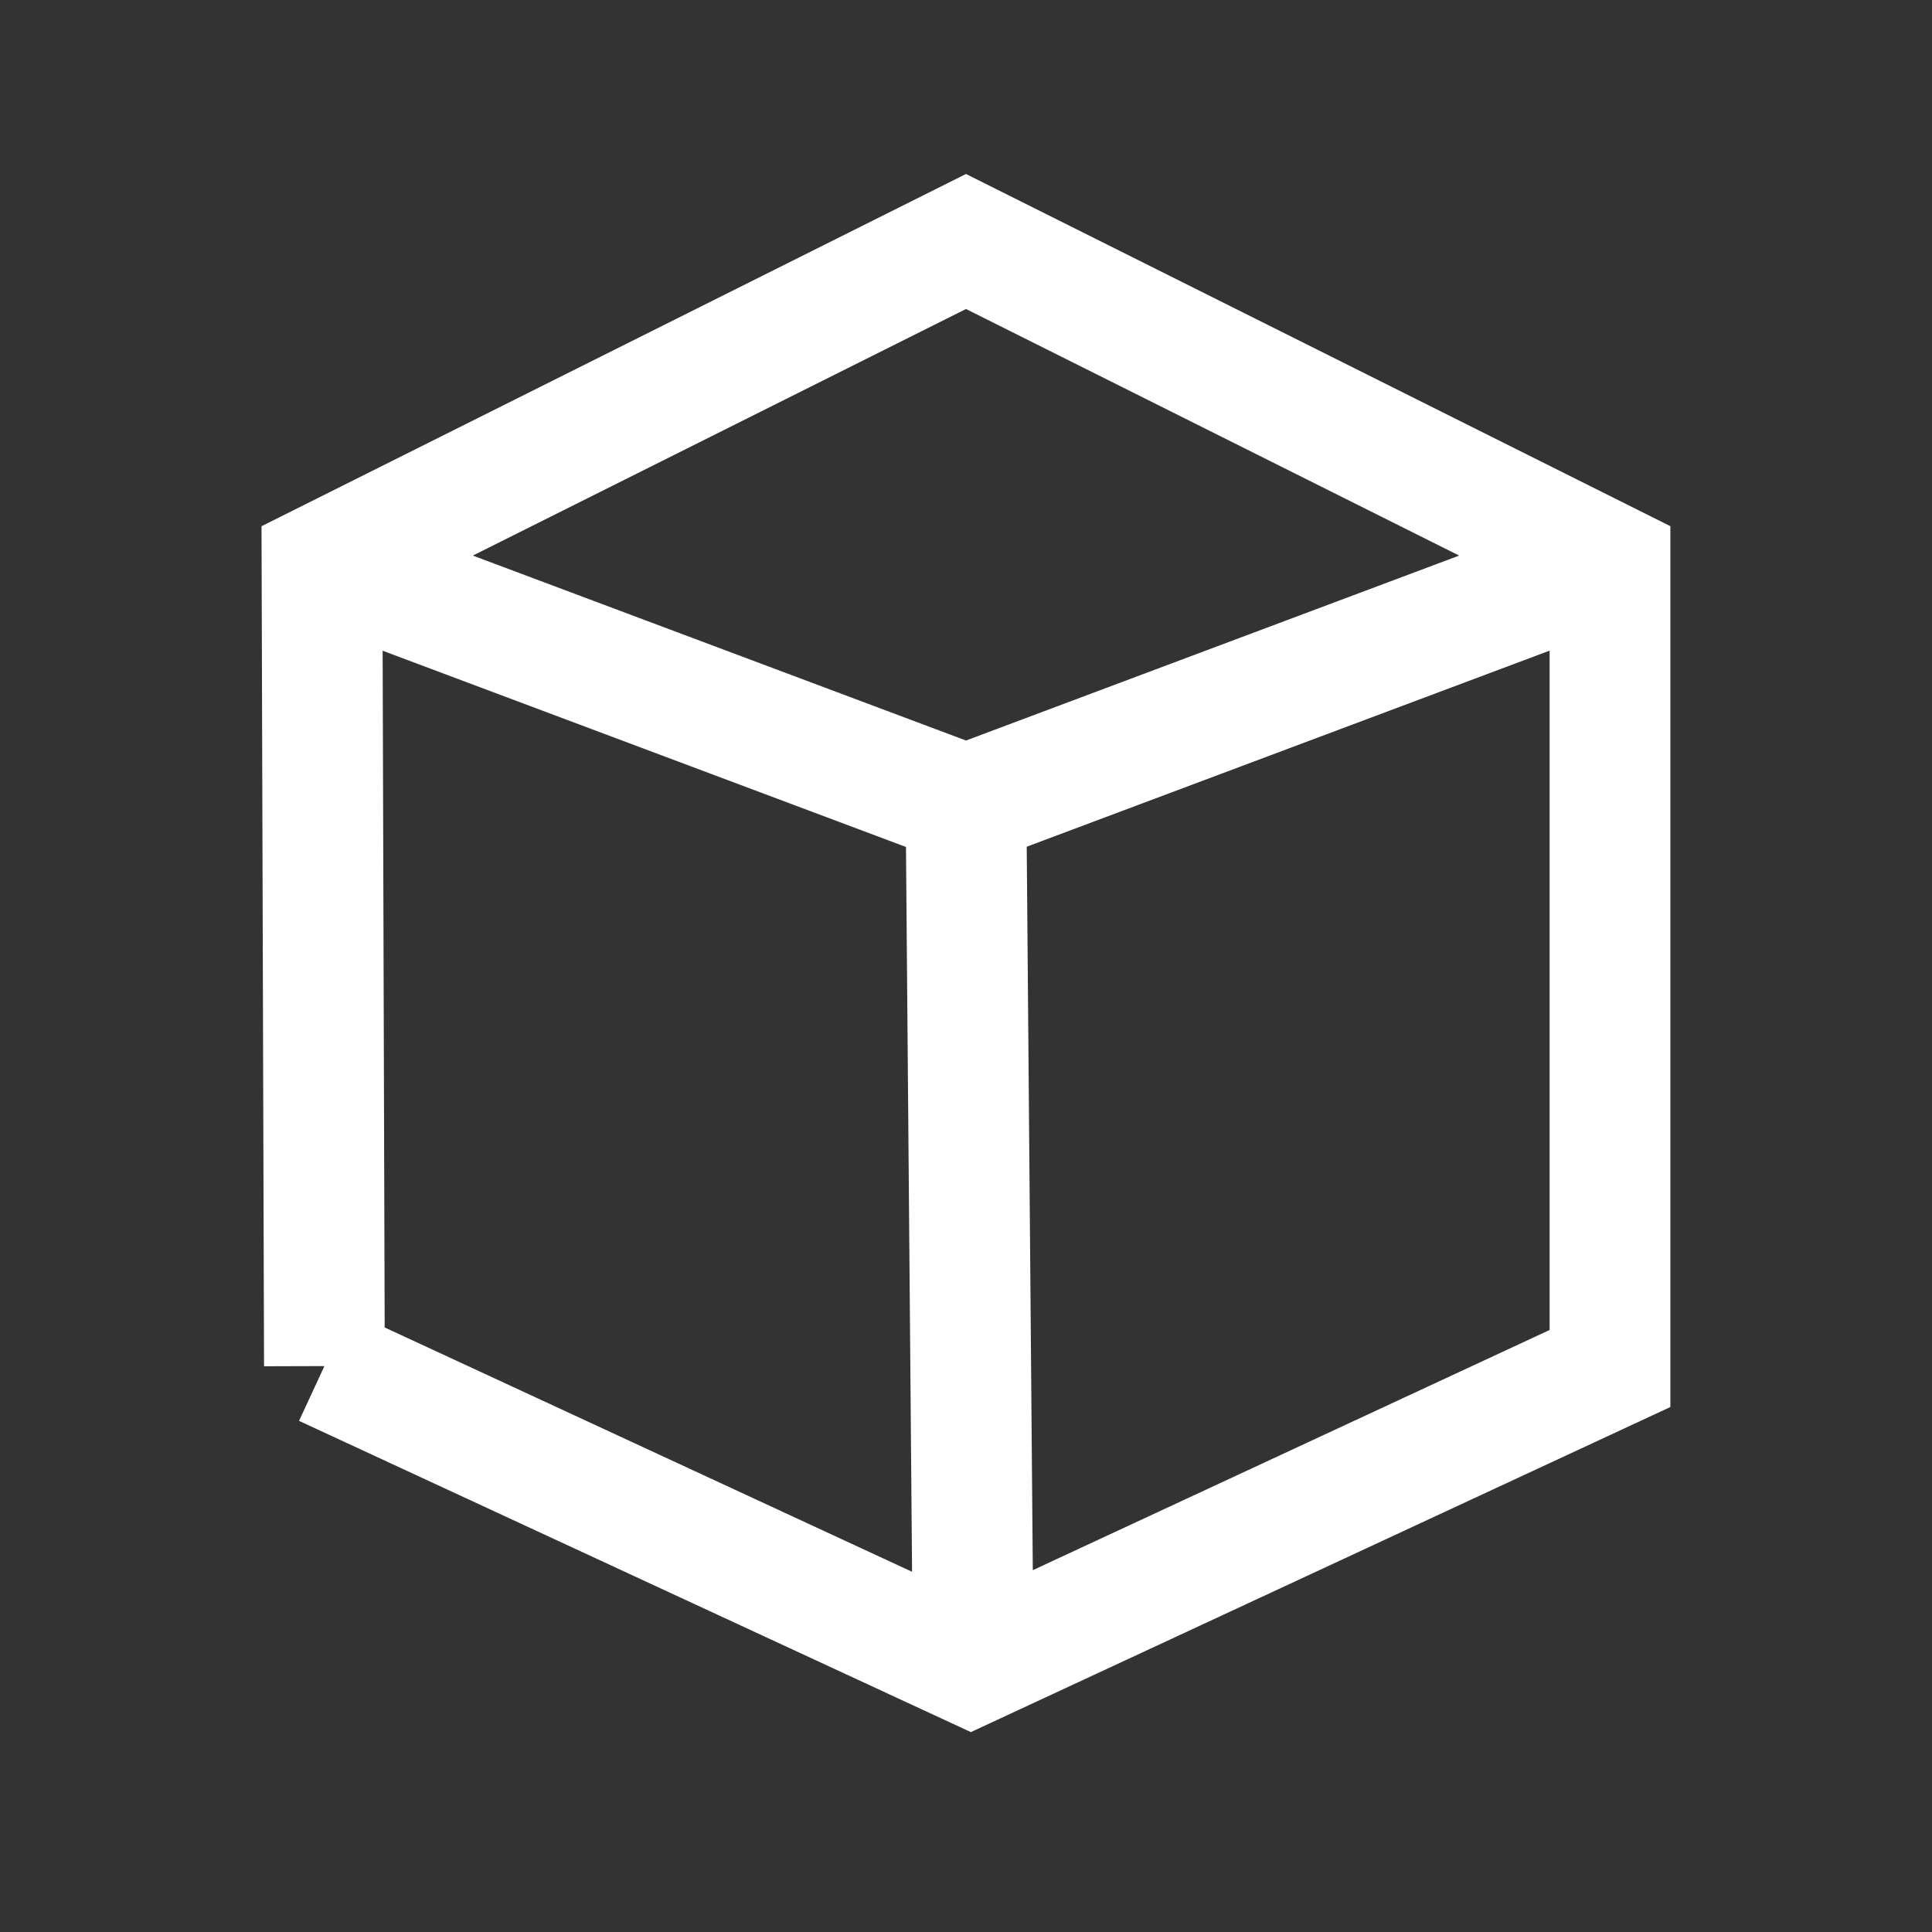 <?xml version="1.0" encoding="UTF-8" standalone="no"?>
<!DOCTYPE svg PUBLIC "-//W3C//DTD SVG 20010904//EN"
              "http://www.w3.org/TR/2001/REC-SVG-20010904/DTD/svg10.dtd">

<svg xmlns="http://www.w3.org/2000/svg"
     width="0.2in" height="0.2in"
     viewBox="0 0 24 24">
  <rect x="0" y="0" width="24" height="24" fill="#333333" stroke="none"/>
  <path id="Path"
        fill="none" stroke='white' stroke-width="1.5"
        d="M 4.03,16.97
           C 4.03,16.97 4.00,7.00 4.00,7.00
             4.00,7.00 12.00,3.00 12.00,3.00
             12.00,3.00 20.00,7.00 20.00,7.00
             20.00,7.00 20.00,17.00 20.00,17.00
             20.00,17.00 12.06,20.69 12.06,20.69
             12.06,20.69 4.03,16.97 4.03,16.97M 20.00,7.00
           C 20.00,7.00 12.00,10.00 12.00,10.00
             12.00,10.00 4.00,7.00 4.00,7.00M 12.00,10.00
           C 12.00,10.00 12.09,20.72 12.09,20.72" />
</svg>

